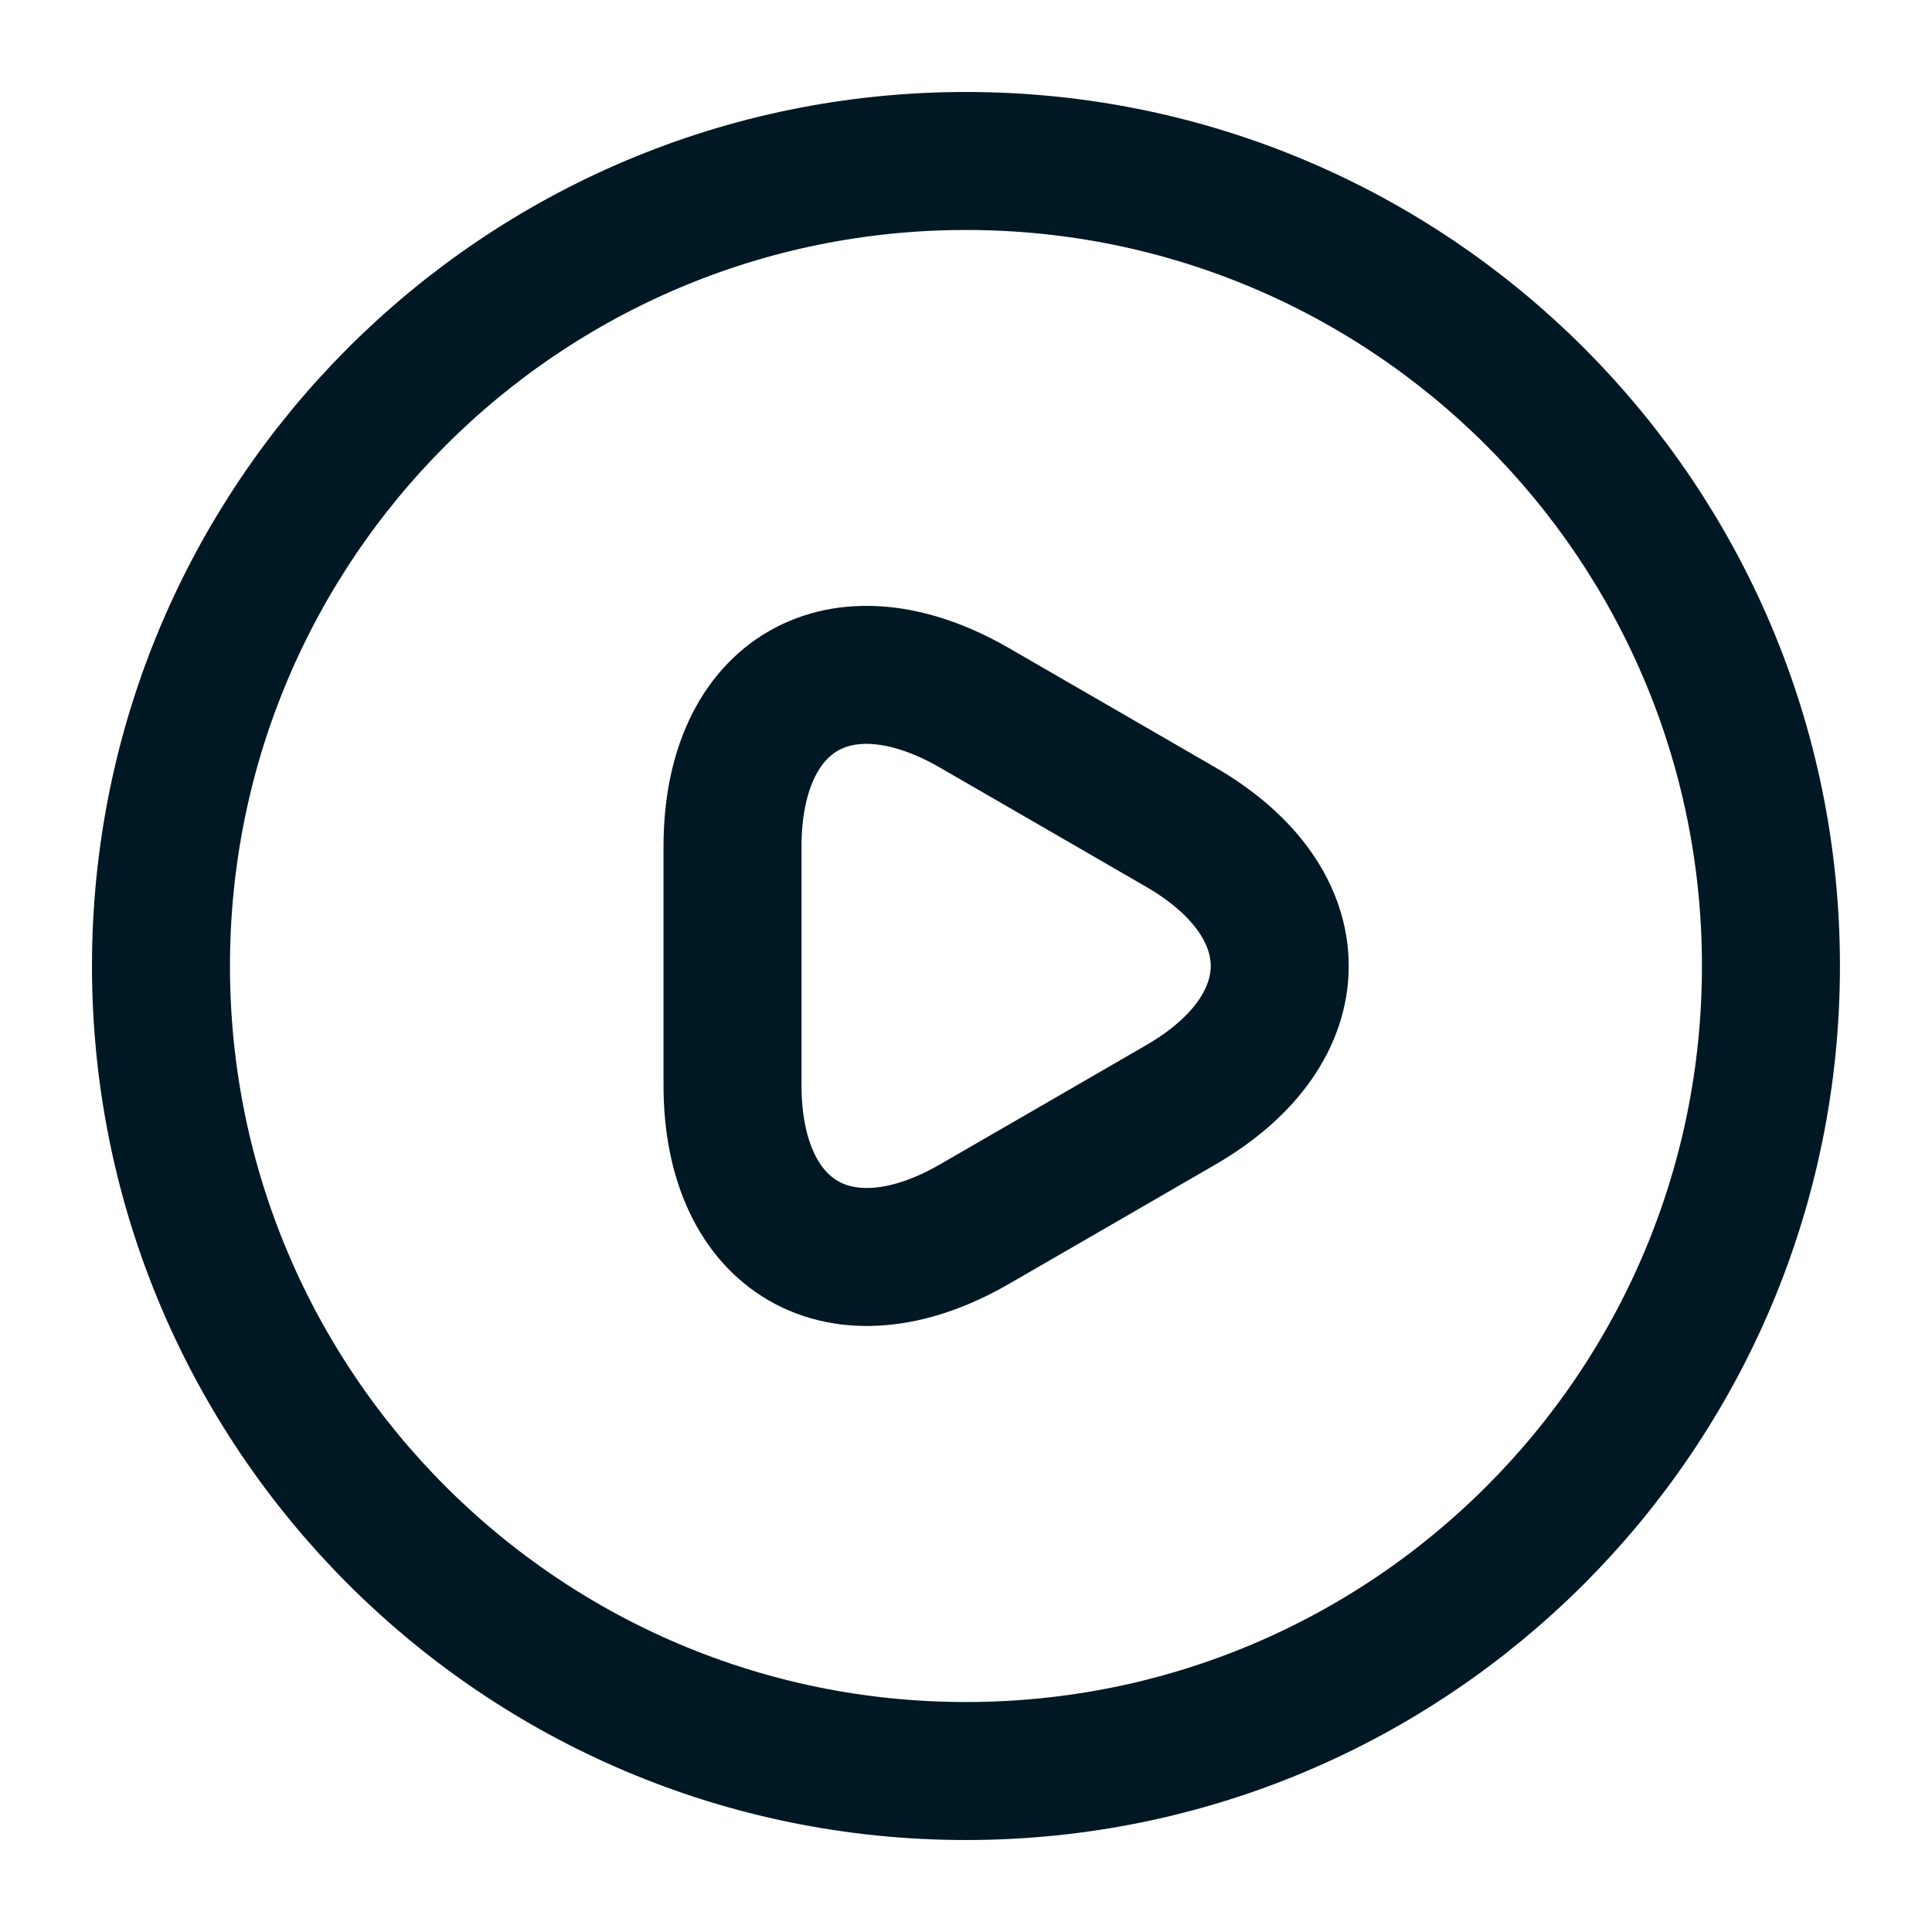 <svg width="28" height="28" viewBox="0 0 28 28" fill="none" xmlns="http://www.w3.org/2000/svg">
<path d="M10.616 14V12.273C10.616 10.045 12.191 9.147 14.116 10.255L15.61 11.118L17.103 11.982C19.028 13.09 19.028 14.91 17.103 16.018L15.61 16.882L14.116 17.745C12.191 18.853 10.616 17.943 10.616 15.727V14Z" stroke="#001824" stroke-width="2" stroke-miterlimit="10" stroke-linecap="round" stroke-linejoin="round"/>
<path d="M14 25.667C20.443 25.667 25.666 20.443 25.666 14C25.666 7.557 20.443 2.333 14 2.333C7.556 2.333 2.333 7.557 2.333 14C2.333 20.443 7.556 25.667 14 25.667Z" stroke="#001824" stroke-width="2" stroke-linecap="round" stroke-linejoin="round"/>
</svg>
